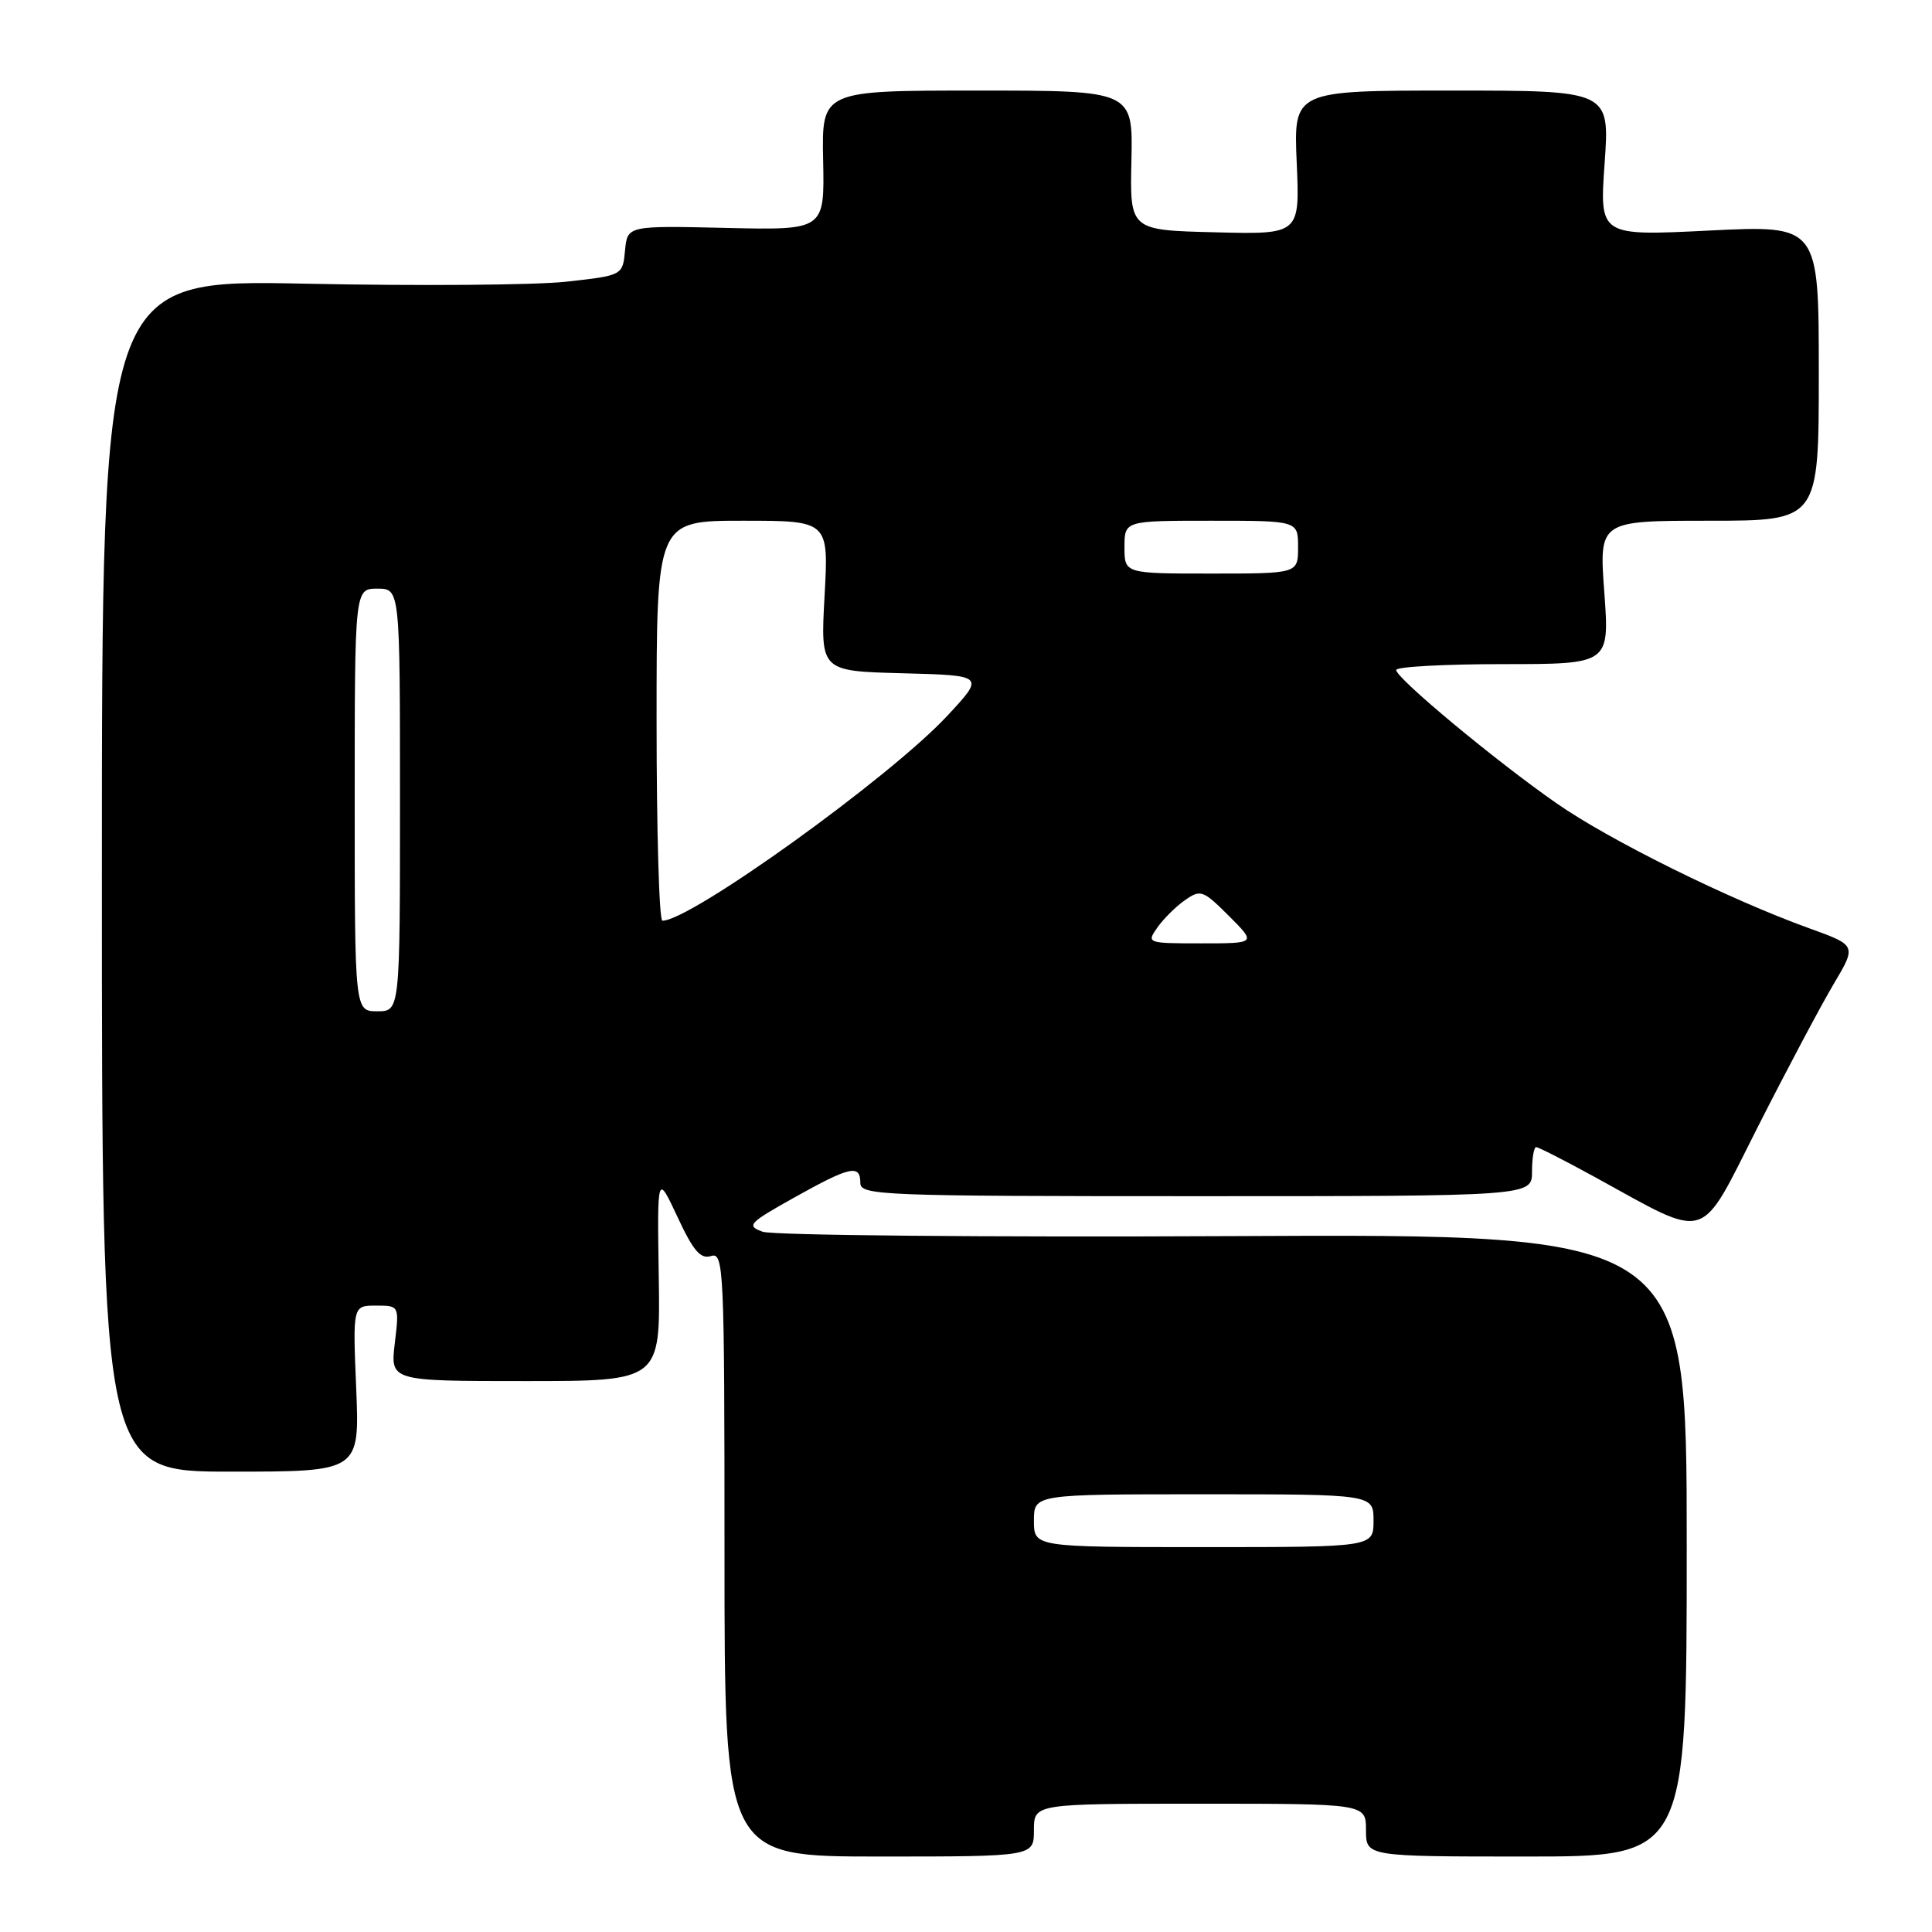 <?xml version="1.0" encoding="UTF-8" standalone="no"?>
<!DOCTYPE svg PUBLIC "-//W3C//DTD SVG 1.1//EN" "http://www.w3.org/Graphics/SVG/1.1/DTD/svg11.dtd" >
<svg xmlns="http://www.w3.org/2000/svg" xmlns:xlink="http://www.w3.org/1999/xlink" version="1.1" viewBox="0 0 256 256">
 <g >
 <path fill="currentColor"
d=" M 137.00 242.50 C 137.00 239.00 137.00 239.00 159.00 239.00 C 181.00 239.00 181.00 239.00 181.00 242.50 C 181.00 246.00 181.00 246.00 202.25 246.00 C 223.50 246.00 223.50 246.00 223.50 204.75 C 223.50 163.50 223.50 163.50 163.45 163.79 C 130.43 163.95 102.35 163.69 101.05 163.21 C 98.87 162.41 99.17 162.08 105.26 158.67 C 112.65 154.54 114.00 154.24 114.00 156.75 C 114.00 158.39 116.79 158.50 158.50 158.50 C 203.00 158.50 203.00 158.50 203.00 155.25 C 203.00 153.46 203.25 152.00 203.55 152.00 C 203.85 152.00 207.34 153.78 211.30 155.95 C 226.69 164.39 225.02 164.91 232.95 149.26 C 236.79 141.69 241.30 133.20 242.97 130.39 C 246.01 125.27 246.01 125.27 239.75 123.01 C 229.10 119.17 213.25 111.33 206.22 106.42 C 198.11 100.77 185.00 89.86 185.00 88.78 C 185.00 88.35 191.36 88.00 199.14 88.00 C 213.27 88.00 213.27 88.00 212.58 78.50 C 211.88 69.00 211.88 69.00 226.44 69.00 C 241.00 69.00 241.00 69.00 241.00 49.42 C 241.00 29.83 241.00 29.83 226.47 30.55 C 211.94 31.27 211.94 31.27 212.62 21.64 C 213.30 12.00 213.30 12.00 192.35 12.00 C 171.41 12.00 171.41 12.00 171.82 21.53 C 172.24 31.07 172.24 31.07 160.98 30.78 C 149.71 30.50 149.71 30.50 149.92 21.25 C 150.12 12.00 150.12 12.00 129.50 12.00 C 108.88 12.00 108.88 12.00 109.07 21.25 C 109.26 30.50 109.26 30.50 96.20 30.20 C 83.13 29.90 83.13 29.90 82.82 33.20 C 82.50 36.50 82.50 36.50 75.00 37.33 C 70.88 37.78 55.35 37.90 40.50 37.59 C 13.50 37.03 13.50 37.03 13.50 116.02 C 13.50 195.00 13.50 195.00 30.57 195.00 C 47.65 195.00 47.65 195.00 47.20 184.00 C 46.74 173.00 46.74 173.00 49.82 173.00 C 52.91 173.00 52.91 173.00 52.31 178.00 C 51.72 183.00 51.72 183.00 69.61 183.00 C 87.50 183.00 87.50 183.00 87.29 169.25 C 87.08 155.50 87.08 155.50 89.77 161.25 C 91.87 165.76 92.83 166.87 94.22 166.43 C 95.91 165.90 96.00 168.00 96.00 205.93 C 96.00 246.00 96.00 246.00 116.50 246.00 C 137.00 246.00 137.00 246.00 137.00 242.50 Z  M 137.00 201.50 C 137.00 198.00 137.00 198.00 159.50 198.00 C 182.00 198.00 182.00 198.00 182.00 201.50 C 182.00 205.00 182.00 205.00 159.50 205.00 C 137.00 205.00 137.00 205.00 137.00 201.50 Z  M 47.00 106.00 C 47.00 78.00 47.00 78.00 50.00 78.00 C 53.00 78.00 53.00 78.00 53.00 106.00 C 53.00 134.00 53.00 134.00 50.00 134.00 C 47.00 134.00 47.00 134.00 47.00 106.00 Z  M 153.35 122.91 C 154.16 121.76 155.80 120.12 157.01 119.28 C 159.08 117.83 159.41 117.94 162.84 121.37 C 166.47 125.00 166.47 125.00 159.18 125.00 C 151.98 125.00 151.91 124.97 153.35 122.91 Z  M 87.00 95.50 C 87.00 69.00 87.00 69.00 98.41 69.00 C 109.81 69.00 109.81 69.00 109.26 78.96 C 108.71 88.93 108.71 88.93 119.61 89.21 C 130.50 89.50 130.50 89.50 125.51 94.86 C 117.90 103.03 91.52 122.00 87.77 122.00 C 87.34 122.00 87.00 110.08 87.00 95.50 Z  M 149.00 72.50 C 149.00 69.00 149.00 69.00 160.50 69.00 C 172.00 69.00 172.00 69.00 172.00 72.50 C 172.00 76.00 172.00 76.00 160.50 76.00 C 149.00 76.00 149.00 76.00 149.00 72.50 Z "/>
</g>
</svg>